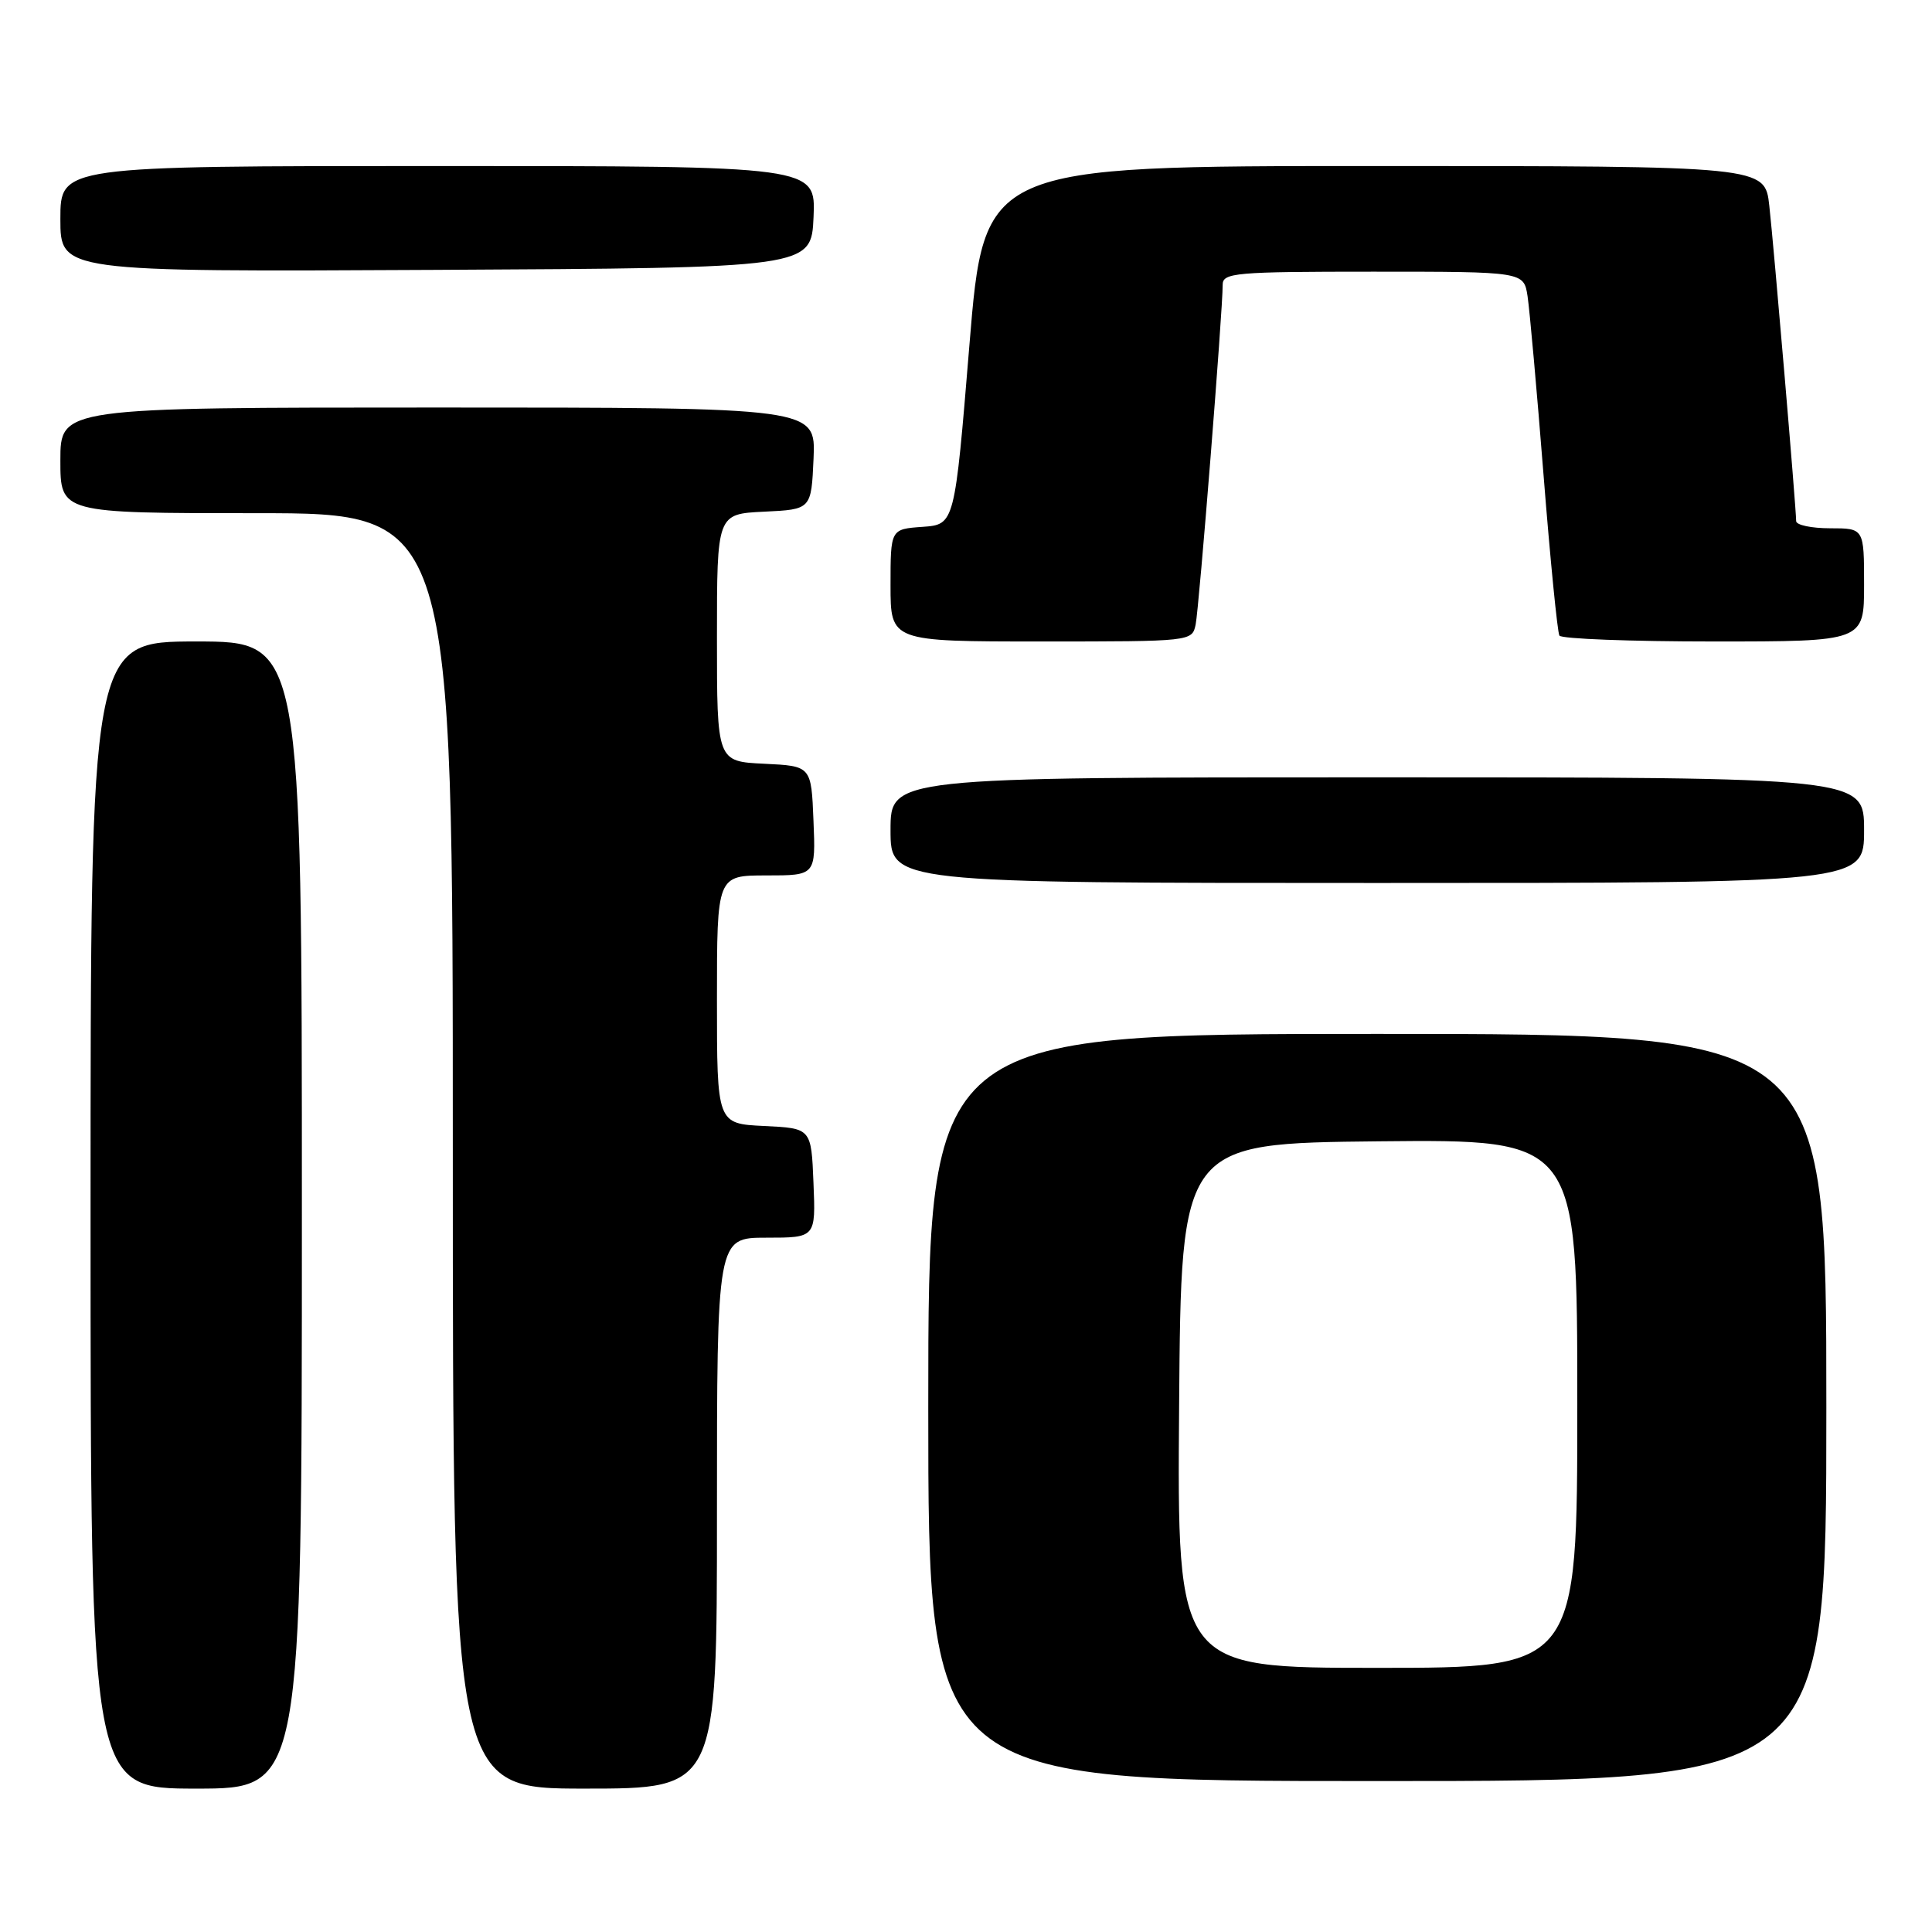 <?xml version="1.0" encoding="UTF-8" standalone="no"?>
<!DOCTYPE svg PUBLIC "-//W3C//DTD SVG 1.1//EN" "http://www.w3.org/Graphics/SVG/1.1/DTD/svg11.dtd" >
<svg xmlns="http://www.w3.org/2000/svg" xmlns:xlink="http://www.w3.org/1999/xlink" version="1.1" viewBox="0 0 256 256">
 <g >
 <path fill="currentColor"
d=" M 40.00 161.00 C 40.00 85.00 40.00 85.00 26.00 85.00 C 12.00 85.00 12.00 85.00 12.00 161.00 C 12.00 237.00 12.00 237.00 26.00 237.00 C 40.00 237.00 40.00 237.00 40.00 161.00 Z  M 95.00 200.50 C 95.00 164.00 95.00 164.00 101.54 164.00 C 108.09 164.00 108.09 164.00 107.79 156.75 C 107.50 149.50 107.50 149.50 101.25 149.20 C 95.00 148.90 95.00 148.90 95.00 132.45 C 95.00 116.00 95.00 116.00 101.54 116.00 C 108.09 116.00 108.09 116.00 107.79 108.75 C 107.50 101.50 107.50 101.50 101.25 101.20 C 95.00 100.90 95.00 100.90 95.00 84.50 C 95.00 68.10 95.00 68.10 101.25 67.80 C 107.50 67.50 107.50 67.50 107.80 60.75 C 108.09 54.00 108.09 54.00 58.05 54.00 C 8.00 54.00 8.00 54.00 8.00 61.00 C 8.00 68.00 8.00 68.00 34.00 68.00 C 60.00 68.00 60.00 68.00 60.00 152.50 C 60.00 237.00 60.00 237.00 77.50 237.00 C 95.00 237.00 95.00 237.00 95.00 200.50 Z  M 242.00 186.50 C 242.00 137.00 242.00 137.00 182.50 137.00 C 123.00 137.00 123.00 137.00 123.00 186.50 C 123.00 236.00 123.00 236.00 182.50 236.00 C 242.00 236.00 242.00 236.00 242.00 186.50 Z  M 247.00 110.00 C 247.00 103.00 247.00 103.00 182.50 103.00 C 118.00 103.00 118.00 103.00 118.00 110.00 C 118.00 117.00 118.00 117.00 182.50 117.00 C 247.00 117.00 247.00 117.00 247.00 110.00 Z  M 158.43 82.75 C 158.89 80.51 162.03 41.07 162.01 37.75 C 162.00 36.14 163.61 36.00 181.95 36.00 C 201.91 36.00 201.91 36.00 202.41 39.25 C 202.68 41.04 203.64 51.71 204.53 62.97 C 205.42 74.22 206.37 83.79 206.63 84.22 C 206.90 84.65 216.09 85.00 227.06 85.00 C 247.00 85.00 247.00 85.00 247.00 77.50 C 247.00 70.00 247.00 70.00 242.50 70.00 C 240.03 70.00 238.00 69.57 238.00 69.05 C 238.00 67.38 235.05 32.70 234.44 27.25 C 233.86 22.00 233.86 22.00 182.13 22.00 C 130.40 22.00 130.40 22.00 128.45 45.75 C 126.50 69.50 126.50 69.50 122.25 69.81 C 118.00 70.11 118.00 70.11 118.00 77.56 C 118.00 85.00 118.00 85.00 137.98 85.00 C 157.90 85.00 157.96 84.99 158.43 82.75 Z  M 107.80 28.75 C 108.09 22.00 108.09 22.00 58.05 22.00 C 8.00 22.00 8.00 22.00 8.00 29.01 C 8.00 36.02 8.00 36.02 57.75 35.76 C 107.50 35.50 107.50 35.50 107.80 28.75 Z  M 156.24 186.25 C 156.50 151.50 156.50 151.50 182.75 151.23 C 209.00 150.97 209.00 150.97 209.00 185.98 C 209.00 221.00 209.00 221.00 182.49 221.00 C 155.97 221.00 155.97 221.00 156.24 186.25 Z "/>
</g>
</svg>
